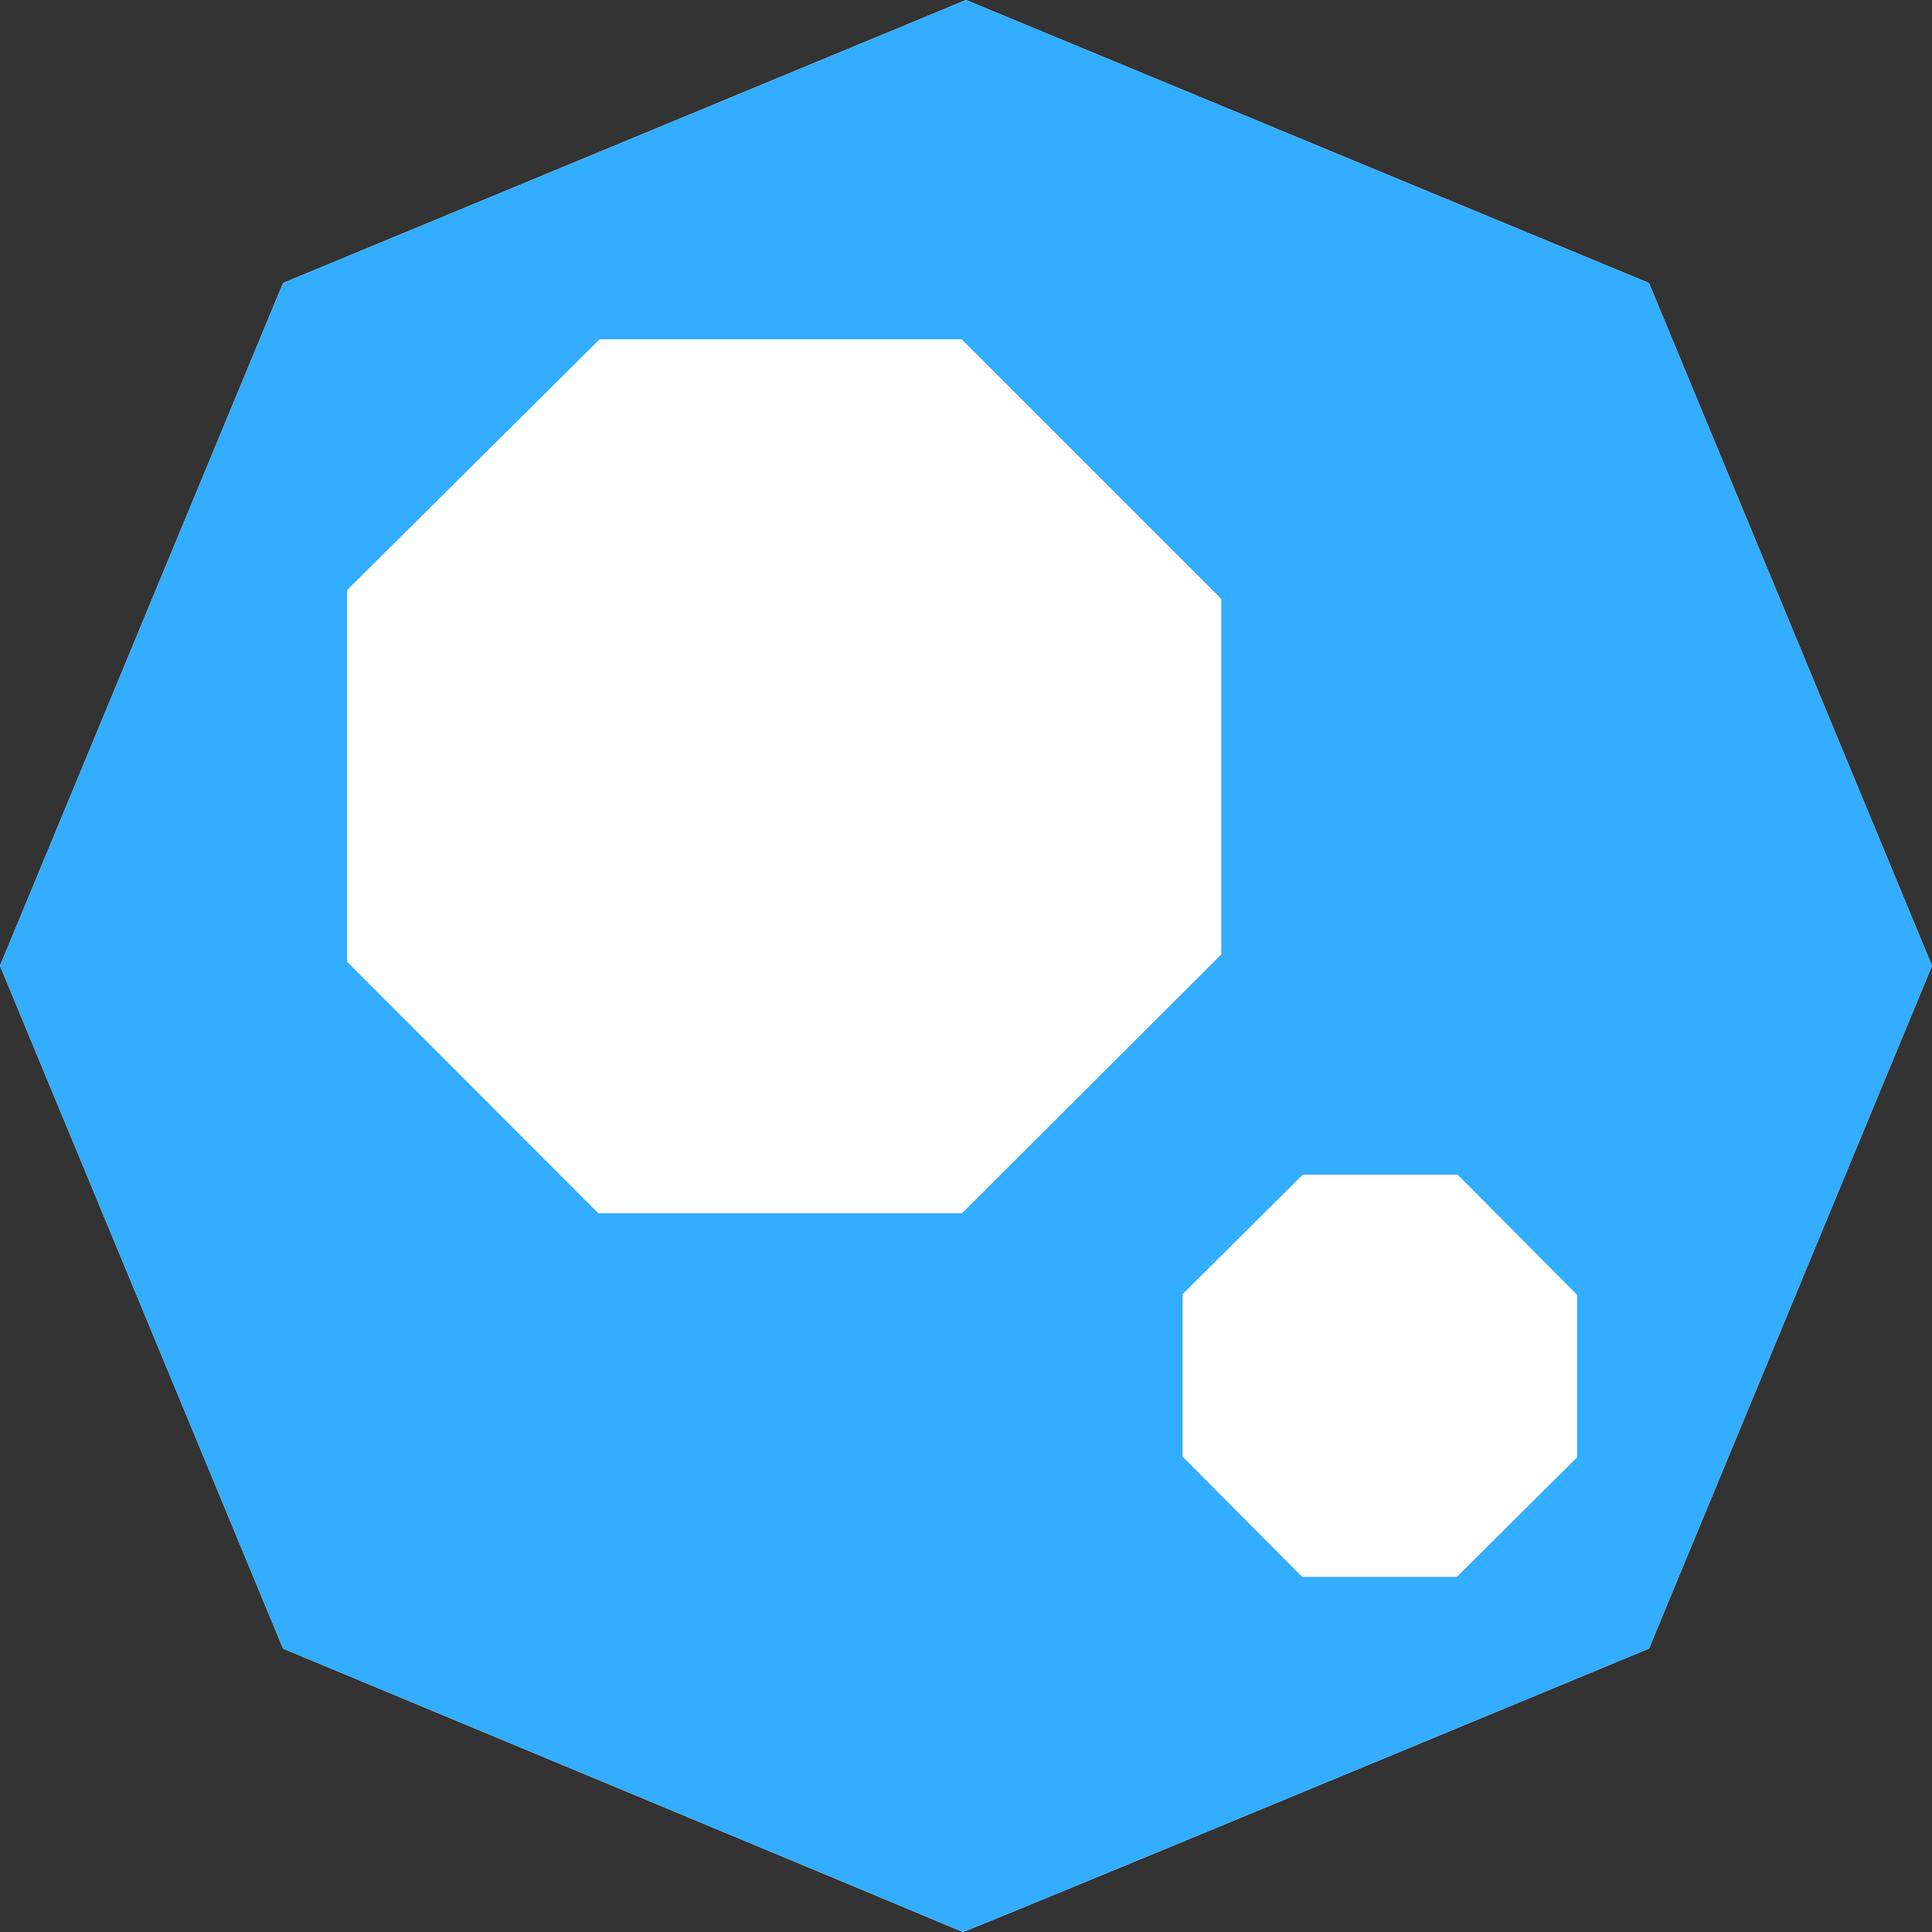 <?xml version="1.0" encoding="UTF-8" standalone="no"?>
<svg
   xmlns:dc="http://purl.org/dc/elements/1.1/"
   xmlns:cc="http://creativecommons.org/ns#"
   xmlns:rdf="http://www.w3.org/1999/02/22-rdf-syntax-ns#"
   xmlns:svg="http://www.w3.org/2000/svg"
   xmlns="http://www.w3.org/2000/svg"
   xmlns:sodipodi="http://sodipodi.sourceforge.net/DTD/sodipodi-0.dtd"
   xmlns:inkscape="http://www.inkscape.org/namespaces/inkscape"
   width="100"
   height="100"
   viewBox="0 0 100 100"
   version="1.1"
   id="svg3779"
   sodipodi:docname="logoHome.svg"
   inkscape:version="0.92.3 (2405546, 2018-03-11)">
  <rect x="0" y="0" width="100" height="100" fill="#333333" stroke="none"/>
  <defs
     id="defs3783" />
  <sodipodi:namedview
     pagecolor="#ffffff"
     bordercolor="#666666"
     borderopacity="1"
     objecttolerance="10"
     gridtolerance="10"
     guidetolerance="10"
     inkscape:pageopacity="0"
     inkscape:pageshadow="2"
     inkscape:window-width="1362"
     inkscape:window-height="741"
     id="namedview3781"
     showgrid="false"
     inkscape:zoom="3.8961584"
     inkscape:cx="-12.736585"
     inkscape:cy="61.476729"
     inkscape:window-x="0"
     inkscape:window-y="0"
     inkscape:window-maximized="1"
     inkscape:current-layer="svg3779" />
  <path
     style="fill:#ffffff"
     d="M 32.225,92.651 14.651,85.333 7.326,67.661 5.9999999e-7,49.99 7.325,32.319 14.651,14.648 32.325,7.324 50,1.0000002e-7 67.675,7.324 85.349,14.648 92.675,32.319 100,49.99 l -7.325,17.671 -7.325,17.671 -17.737,7.35 c -9.755,4.042 -17.754,7.336 -17.775,7.318 -0.021,-0.017 -7.946,-3.324 -17.612,-7.349 z"
     id="path3835"
     inkscape:connector-curvature="0" />
  <path
     d="M 32.225,92.651 14.651,85.333 7.326,67.661 0,49.99 7.325,32.319 14.651,14.648 32.325,7.324 50,0 67.675,7.324 85.349,14.648 92.675,32.319 100,49.99 l -7.325,17.671 -7.325,17.671 -17.737,7.35 c -9.755,4.042 -17.754,7.336 -17.775,7.318 -0.021,-0.017 -7.946,-3.324 -17.612,-7.349 z m 46.295,-14.128 3.112,-3.093 v -4.204 -4.204 l -3.094,-3.111 -3.094,-3.111 h -4.005 -4.005 l -3.112,3.093 -3.112,3.093 v 4.204 4.204 l 3.094,3.111 3.094,3.111 h 4.005 4.005 z M 56.502,56.099 63.214,49.398 v -9.199 -9.199 l -6.72,-6.719 -6.72,-6.719 h -9.369 -9.369 l -6.534,6.49 -6.534,6.49 v 9.619 9.619 l 6.502,6.51 6.502,6.51 h 9.41 9.41 z"
     id="path3777"
     style="fill:#33adff;fill-opacity:1" />
</svg>
